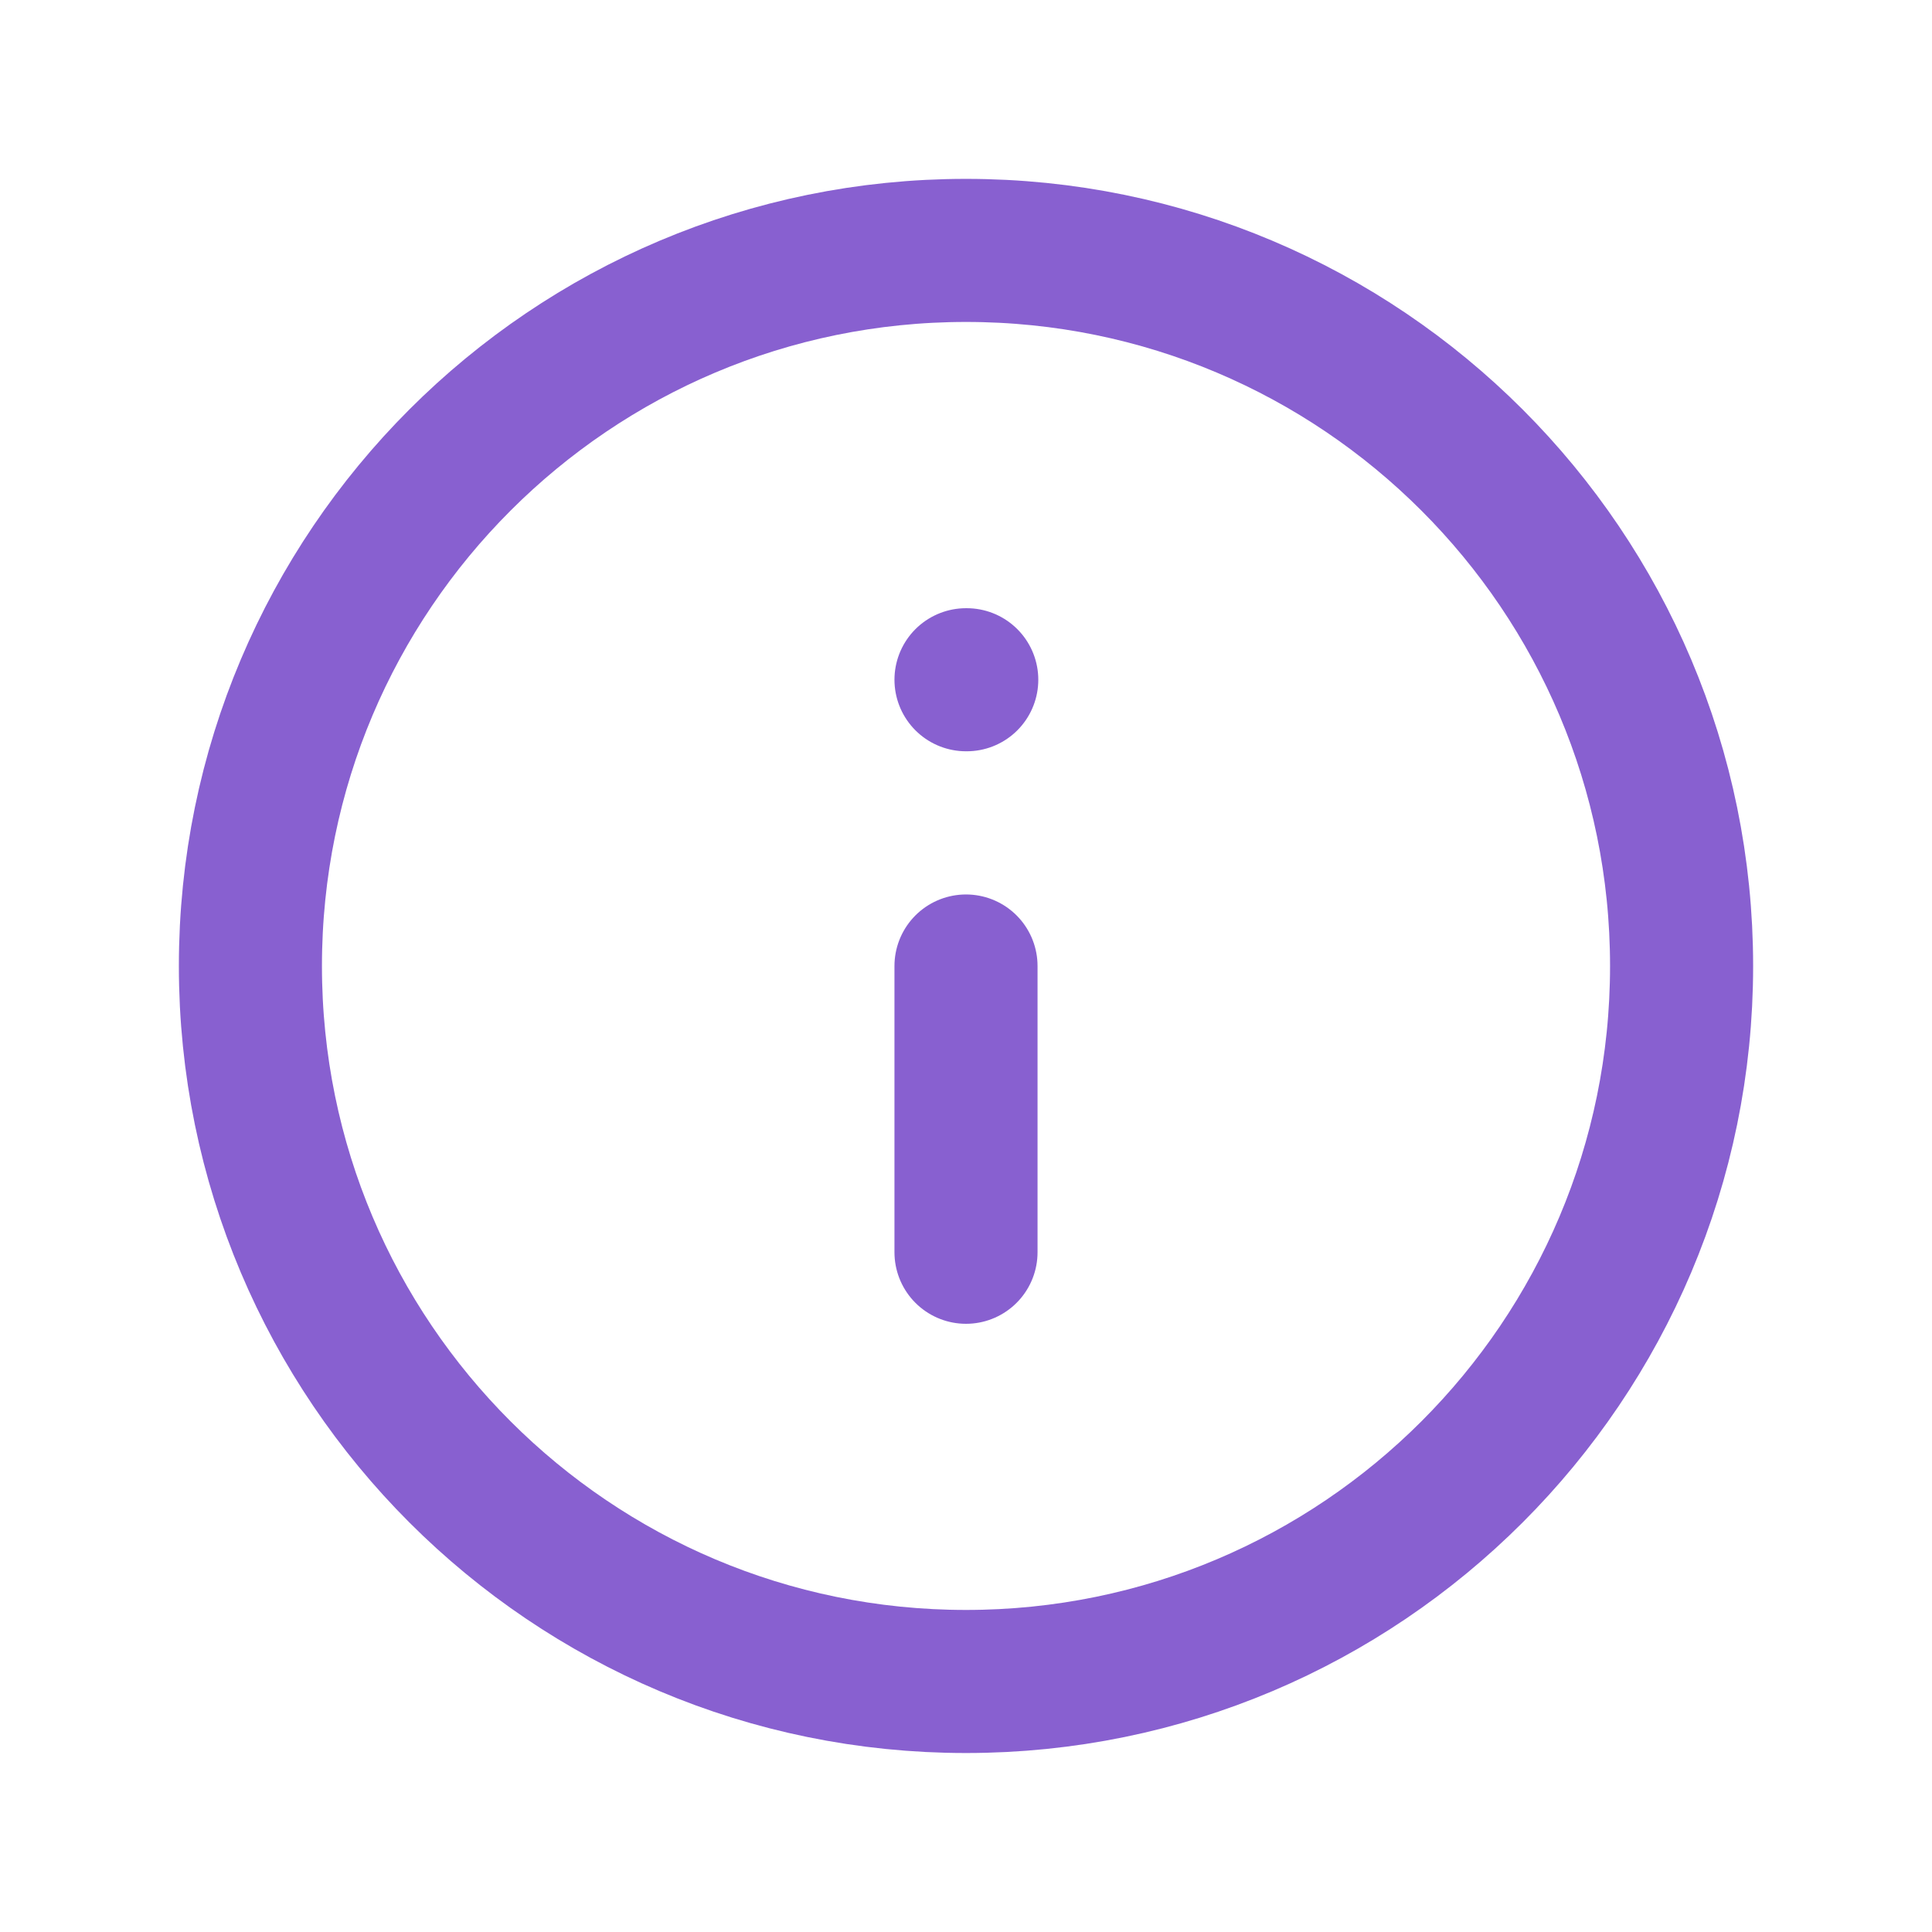 <svg width="18" height="18" viewBox="0 0 18 18" fill="none" xmlns="http://www.w3.org/2000/svg" class="tooltip-icon">
    <g clip-path="url(#clip0_1330_3150)">
        <path d="M9 15.666C12.682 15.666 15.667 12.682 15.667 9C15.667 5.318 12.682 2.333 9 2.333C5.318 2.333 2.333 5.318 2.333 9C2.333 12.682 5.318 15.666 9 15.666Z" stroke="#8860d0" stroke-width="1.333" stroke-linecap="round" stroke-linejoin="round"/>
        <path d="M9 11.667V9" stroke="#8860d0" stroke-width="1.333" stroke-linecap="round" stroke-linejoin="round"/>
        <path d="M9 6.333H9.007" stroke="#8860d0" stroke-width="1.333" stroke-linecap="round" stroke-linejoin="round"/>
    </g>
    <defs>
        <clipPath id="clip0_1330_3150">
            <rect width="16" height="16" fill="white" transform="translate(1 1)"/>
        </clipPath>
    </defs>
</svg>